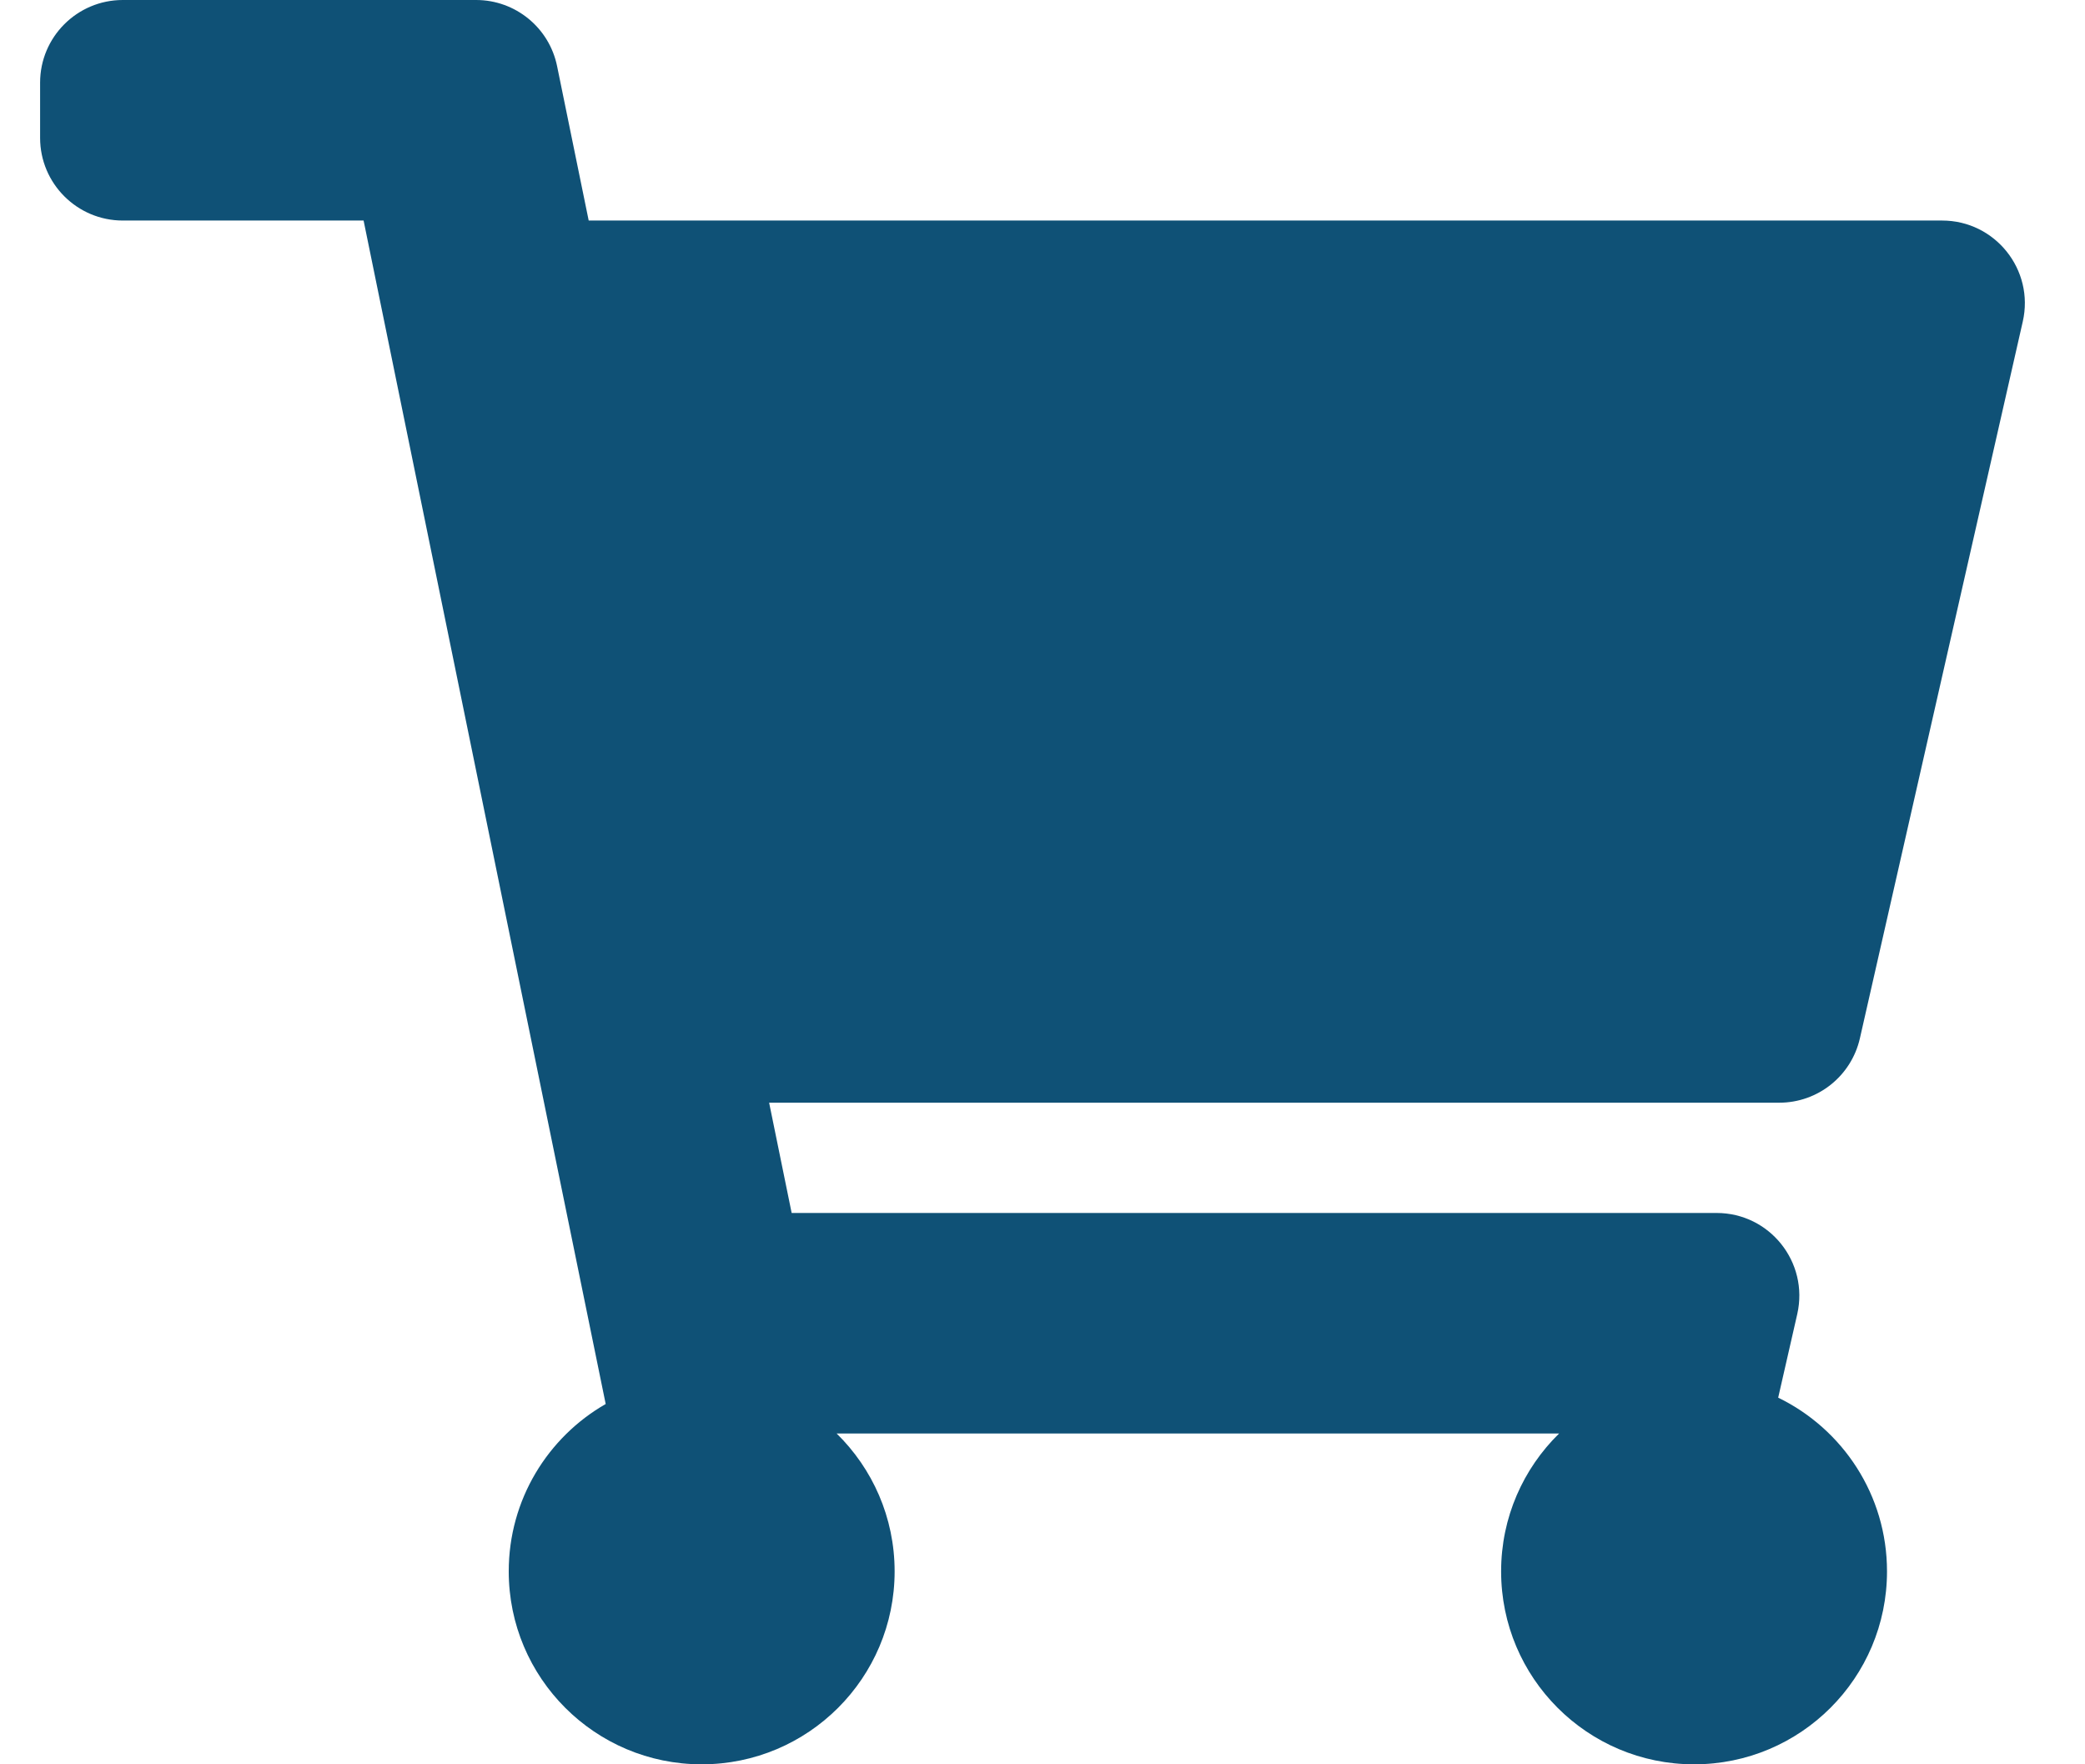 <svg width="26" height="22" viewBox="0 0 26 22" fill="none" xmlns="http://www.w3.org/2000/svg">
<path d="M23.193 12.947L25.224 4.01C25.371 3.365 24.88 2.75 24.218 2.75H7.341L6.947 0.825C6.849 0.345 6.427 0 5.937 0H1.531C0.962 0 0.5 0.462 0.5 1.031V1.719C0.5 2.288 0.962 2.75 1.531 2.75H4.534L7.553 17.507C6.83 17.922 6.344 18.701 6.344 19.594C6.344 20.923 7.421 22 8.75 22C10.079 22 11.156 20.923 11.156 19.594C11.156 18.92 10.879 18.312 10.433 17.875H19.442C18.996 18.312 18.719 18.92 18.719 19.594C18.719 20.923 19.796 22 21.125 22C22.454 22 23.531 20.923 23.531 19.594C23.531 18.641 22.977 17.818 22.174 17.428L22.412 16.385C22.558 15.739 22.068 15.125 21.406 15.125H9.872L9.591 13.75H22.187C22.669 13.75 23.086 13.417 23.193 12.947Z" fill="#0F5176"/>
</svg>
